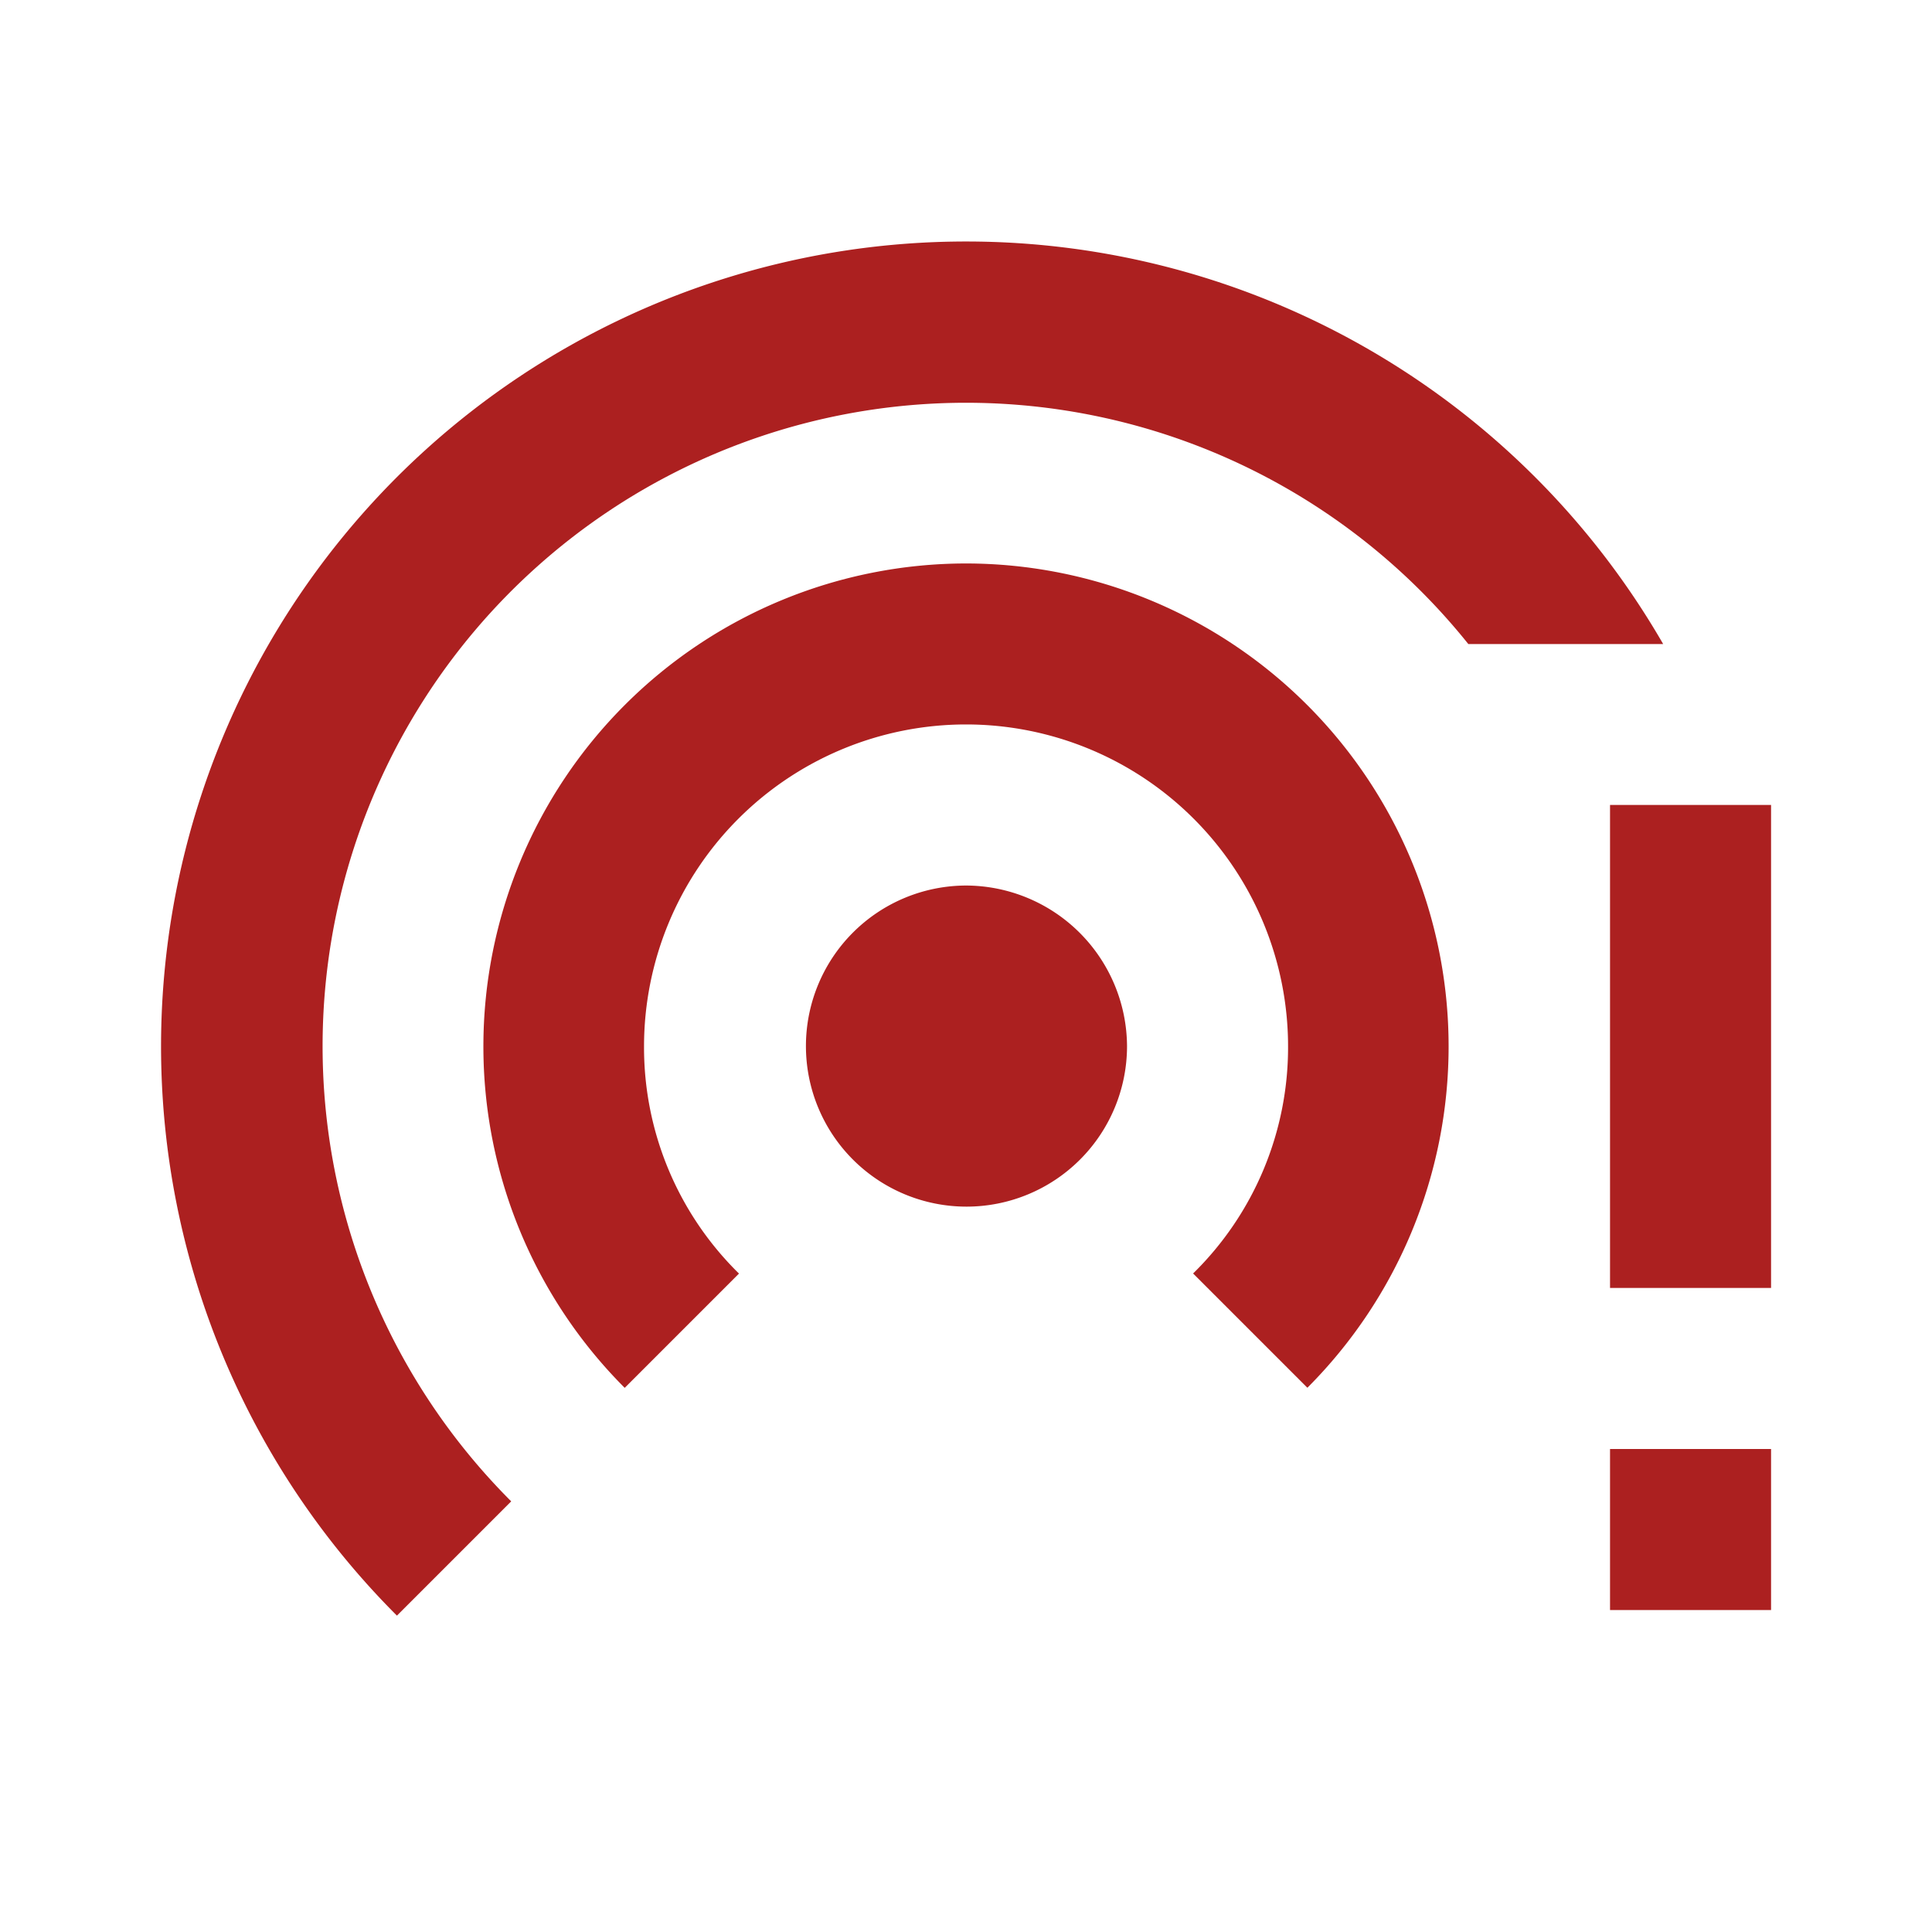 <svg xmlns="http://www.w3.org/2000/svg" width="20" height="20" viewBox="0 0 20 20">
    <g>
        <path fill="none" d="M0 0h20v20H0z"/>
    </g>
    <g>
        <g>
            <path fill="#ac2020" d="M10.333 6.333A5 5 0 0 0 6.8 14.867l1.183-1.183A3.278 3.278 0 0 1 7 11.333a3.333 3.333 0 0 1 6.667 0 3.278 3.278 0 0 1-.983 2.35l1.183 1.183a5 5 0 0 0-3.533-8.533zm0-3.333a8.332 8.332 0 0 0-5.891 14.225l1.183-1.183a6.661 6.661 0 1 1 9.908-8.875h2.017A8.328 8.328 0 0 0 10.333 3zm0 6.667A1.662 1.662 0 1 0 12 11.333a1.672 1.672 0 0 0-1.667-1.666zM17 8.833h1.667v5H17zm0 6.667h1.667v1.667H17z" transform="translate(1.667 2.5) translate(-2 -3)"/>
        </g>
    </g>
</svg>
